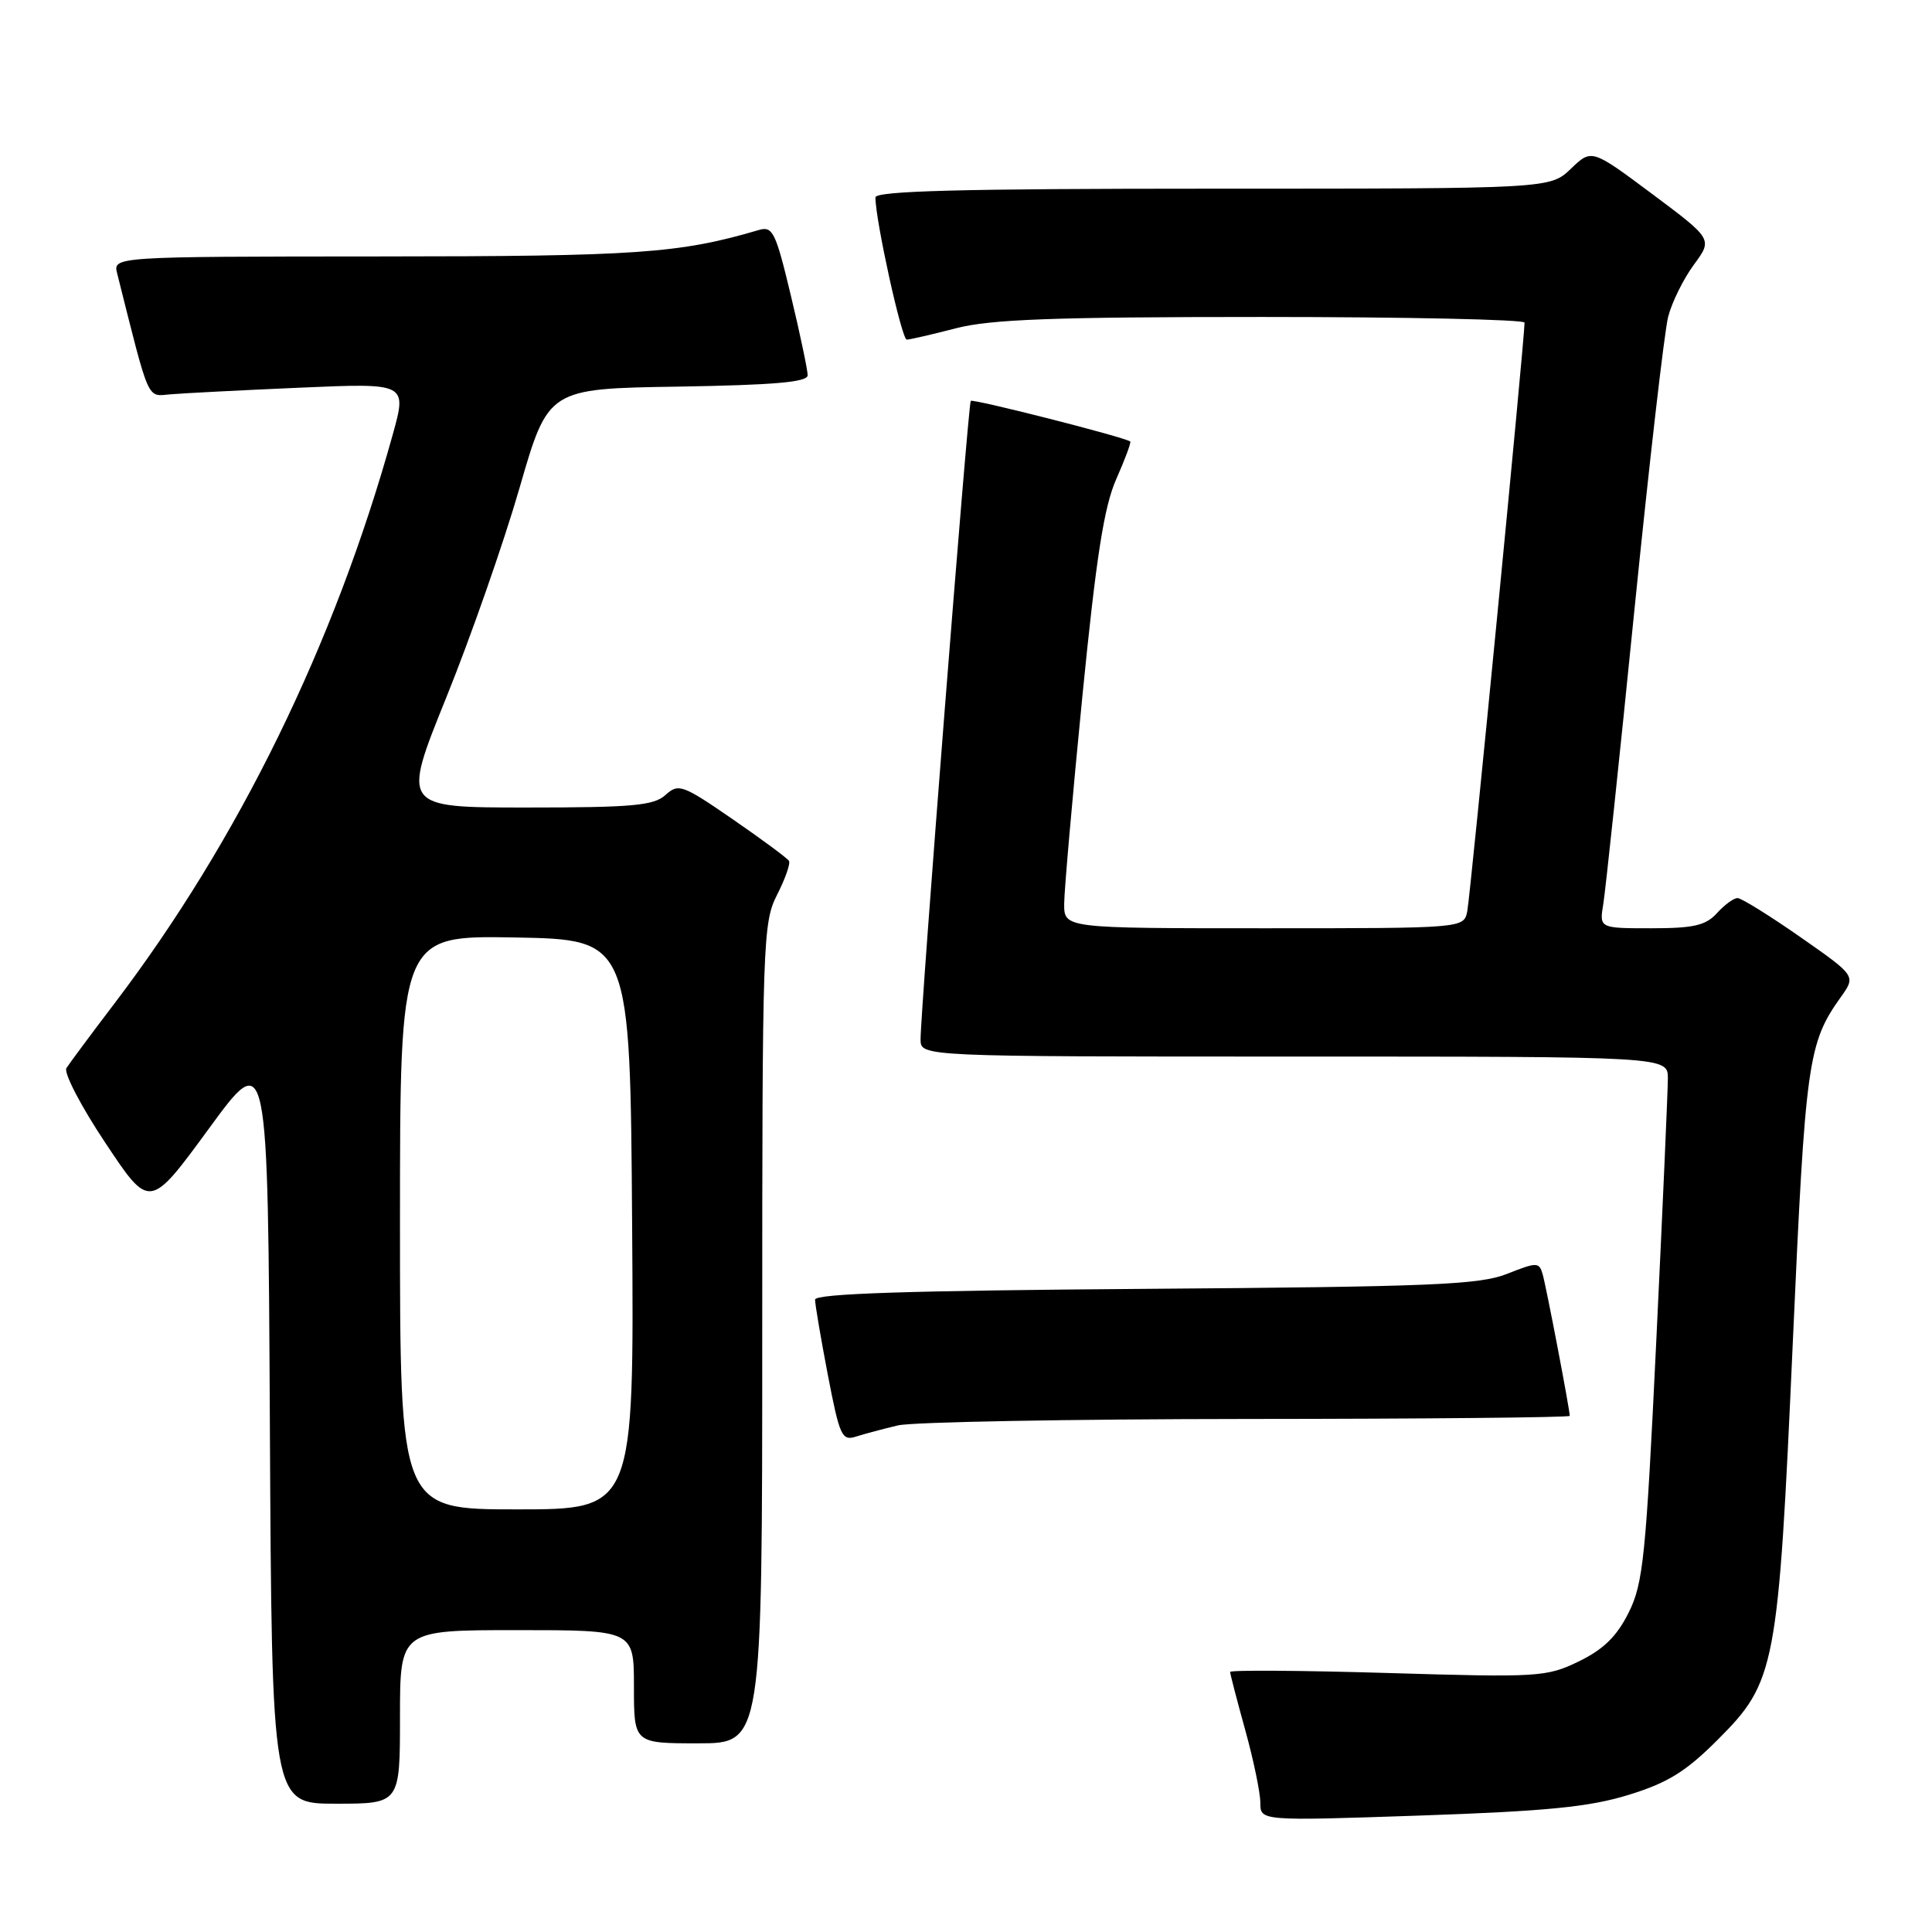 <?xml version="1.0" encoding="UTF-8" standalone="no"?>
<!DOCTYPE svg PUBLIC "-//W3C//DTD SVG 1.1//EN" "http://www.w3.org/Graphics/SVG/1.1/DTD/svg11.dtd" >
<svg xmlns="http://www.w3.org/2000/svg" xmlns:xlink="http://www.w3.org/1999/xlink" version="1.1" viewBox="0 0 256 256">
 <g >
 <path fill="currentColor"
d=" M 215.80 237.83 C 220.99 236.23 223.37 234.76 227.59 230.54 C 235.29 222.84 235.62 221.12 237.55 178.00 C 239.23 140.53 239.55 138.25 243.93 132.10 C 245.92 129.31 245.92 129.31 238.53 124.15 C 234.47 121.32 230.74 119.00 230.23 119.00 C 229.72 119.00 228.50 119.90 227.50 121.00 C 226.02 122.63 224.42 123.00 218.80 123.00 C 211.91 123.00 211.91 123.00 212.45 119.75 C 212.74 117.96 214.59 100.53 216.55 81.00 C 218.52 61.48 220.54 43.91 221.04 41.97 C 221.54 40.03 223.08 36.93 224.45 35.07 C 226.94 31.69 226.94 31.69 218.92 25.70 C 210.90 19.72 210.90 19.72 208.15 22.36 C 205.39 25.00 205.39 25.00 160.70 25.00 C 127.37 25.00 116.00 25.30 116.00 26.16 C 116.00 29.20 119.48 45.00 120.15 45.00 C 120.56 45.00 123.49 44.32 126.66 43.50 C 131.25 42.31 139.51 42.00 167.21 42.00 C 186.34 42.00 202.01 42.34 202.01 42.75 C 202.04 44.65 194.83 118.76 194.42 120.75 C 193.96 123.00 193.96 123.00 167.48 123.00 C 141.00 123.00 141.00 123.00 141.01 119.75 C 141.02 117.96 142.10 105.64 143.41 92.36 C 145.25 73.79 146.29 67.12 147.92 63.46 C 149.08 60.84 149.91 58.60 149.76 58.50 C 148.97 57.91 128.88 52.80 128.63 53.12 C 128.28 53.55 121.95 134.23 121.98 137.75 C 122.00 140.00 122.00 140.00 171.50 140.00 C 221.00 140.00 221.00 140.00 221.00 142.89 C 221.00 144.48 220.31 160.10 219.47 177.59 C 218.09 206.33 217.74 209.81 215.80 213.69 C 214.22 216.85 212.46 218.56 209.19 220.15 C 204.91 222.22 203.88 222.28 183.86 221.68 C 172.39 221.34 163.00 221.28 163.00 221.54 C 163.00 221.81 163.90 225.27 165.00 229.24 C 166.10 233.21 167.00 237.55 167.00 238.87 C 167.00 241.29 167.00 241.29 188.15 240.57 C 205.01 239.99 210.62 239.43 215.80 237.83 Z  M 53.00 227.50 C 53.00 216.00 53.00 216.00 68.50 216.00 C 84.00 216.00 84.00 216.00 84.00 223.50 C 84.00 231.00 84.00 231.00 92.50 231.00 C 101.00 231.00 101.00 231.00 101.00 176.71 C 101.00 124.70 101.08 122.26 102.97 118.56 C 104.05 116.44 104.76 114.42 104.54 114.07 C 104.32 113.71 100.97 111.23 97.08 108.55 C 90.42 103.96 89.90 103.78 88.18 105.34 C 86.62 106.75 83.81 107.00 69.79 107.00 C 53.24 107.00 53.24 107.00 59.14 92.41 C 62.38 84.39 66.75 71.90 68.84 64.66 C 72.64 51.50 72.64 51.50 89.82 51.23 C 102.56 51.02 107.00 50.64 107.02 49.73 C 107.02 49.05 106.03 44.31 104.80 39.19 C 102.78 30.74 102.39 29.93 100.54 30.48 C 90.00 33.58 84.48 33.97 50.23 33.98 C 14.96 34.00 14.96 34.00 15.53 36.25 C 19.87 53.52 19.43 52.52 22.58 52.25 C 24.18 52.11 31.90 51.71 39.72 51.37 C 53.94 50.75 53.94 50.75 52.03 57.62 C 44.32 85.36 31.61 111.34 15.17 132.96 C 12.05 137.06 9.19 140.92 8.80 141.53 C 8.42 142.14 10.74 146.61 13.97 151.45 C 19.83 160.27 19.83 160.27 27.67 149.56 C 35.50 138.85 35.50 138.85 35.76 188.93 C 36.02 239.00 36.02 239.00 44.51 239.00 C 53.00 239.00 53.00 239.00 53.00 227.50 Z  M 119.00 188.87 C 120.92 188.42 141.74 188.04 165.25 188.02 C 188.76 188.01 208.00 187.82 208.00 187.61 C 208.00 186.76 204.87 170.39 204.40 168.81 C 203.94 167.23 203.64 167.23 199.70 168.79 C 196.05 170.24 189.78 170.50 151.75 170.78 C 120.43 171.01 108.00 171.41 108.00 172.21 C 108.00 172.83 108.76 177.31 109.69 182.17 C 111.26 190.31 111.55 190.96 113.44 190.35 C 114.58 189.99 117.08 189.32 119.00 188.87 Z  M 53.00 161.97 C 53.00 123.95 53.00 123.95 68.25 124.22 C 83.50 124.50 83.50 124.50 83.76 162.25 C 84.02 200.00 84.02 200.00 68.51 200.00 C 53.00 200.00 53.00 200.00 53.00 161.97 Z "/>
</g>
</svg>
